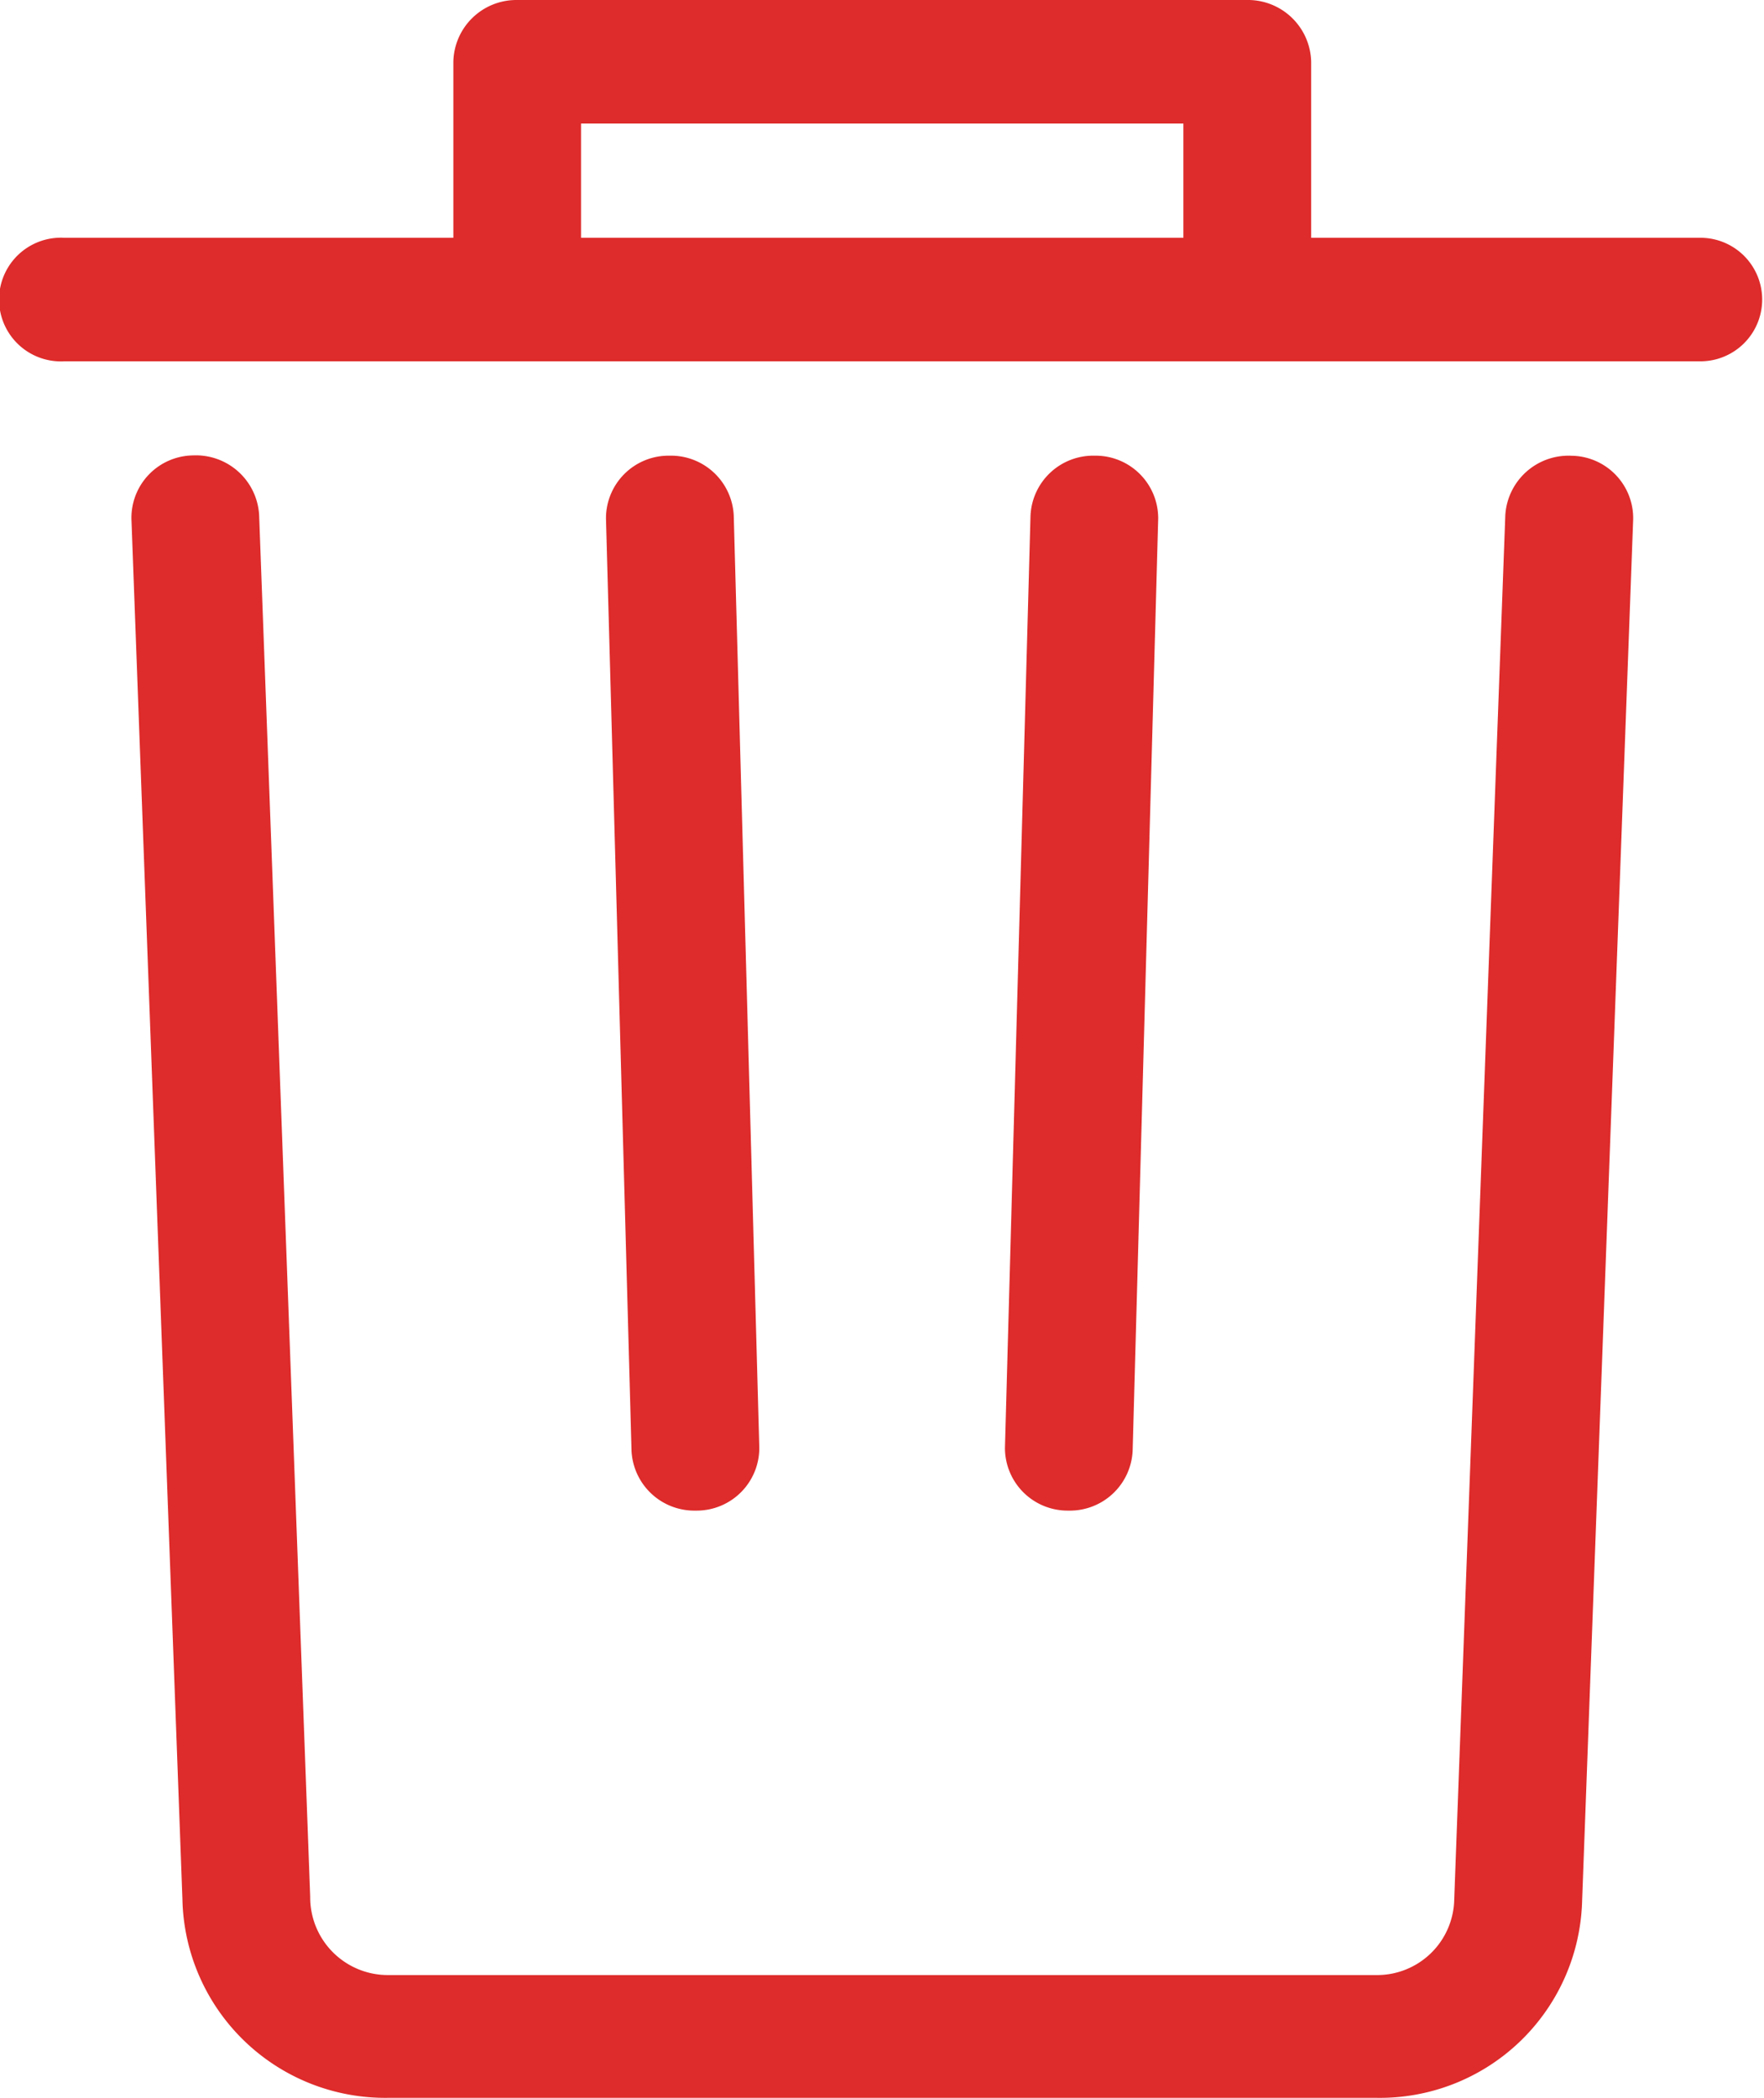 <svg xmlns="http://www.w3.org/2000/svg" width="20.307" height="24.15" viewBox="0 0 20.307 24.15">
  <path id="Path_1048" data-name="Path 1048" d="M193.495,41.389h.016a.721.721,0,0,0,.72-.724l-.294-10.726a.724.724,0,0,0-.735-.693h-.016a.721.721,0,0,0-.72.724L192.76,40.7A.724.724,0,0,0,193.495,41.389Zm4.3,0a.723.723,0,0,0,.734-.693l.294-10.726a.721.721,0,0,0-.719-.724h-.017a.723.723,0,0,0-.734.693l-.294,10.726a.721.721,0,0,0,.72.724Zm5.786-12.142a.729.729,0,0,0-.762.683l-.588,15.934a.888.888,0,0,1-.9.871H189.961a.894.894,0,0,1-.9-.9l-.588-15.908a.729.729,0,0,0-.762-.684.719.719,0,0,0-.708.733l.587,15.884a2.335,2.335,0,0,0,2.374,2.288H201.33a2.329,2.329,0,0,0,2.373-2.262l.588-15.909A.719.719,0,0,0,203.583,29.247Zm1.483-2.509h-4.48V24.712a.728.728,0,0,0-.74-.711h-8.405a.726.726,0,0,0-.73.711v2.026h-4.48a.712.712,0,1,0,0,1.422h18.836a.711.711,0,1,0,0-1.422Zm-5.951,0h-6.934V25.423h6.934Z" transform="translate(-185.49 -24.001)" fill="#de2b2b"/>
</svg>
